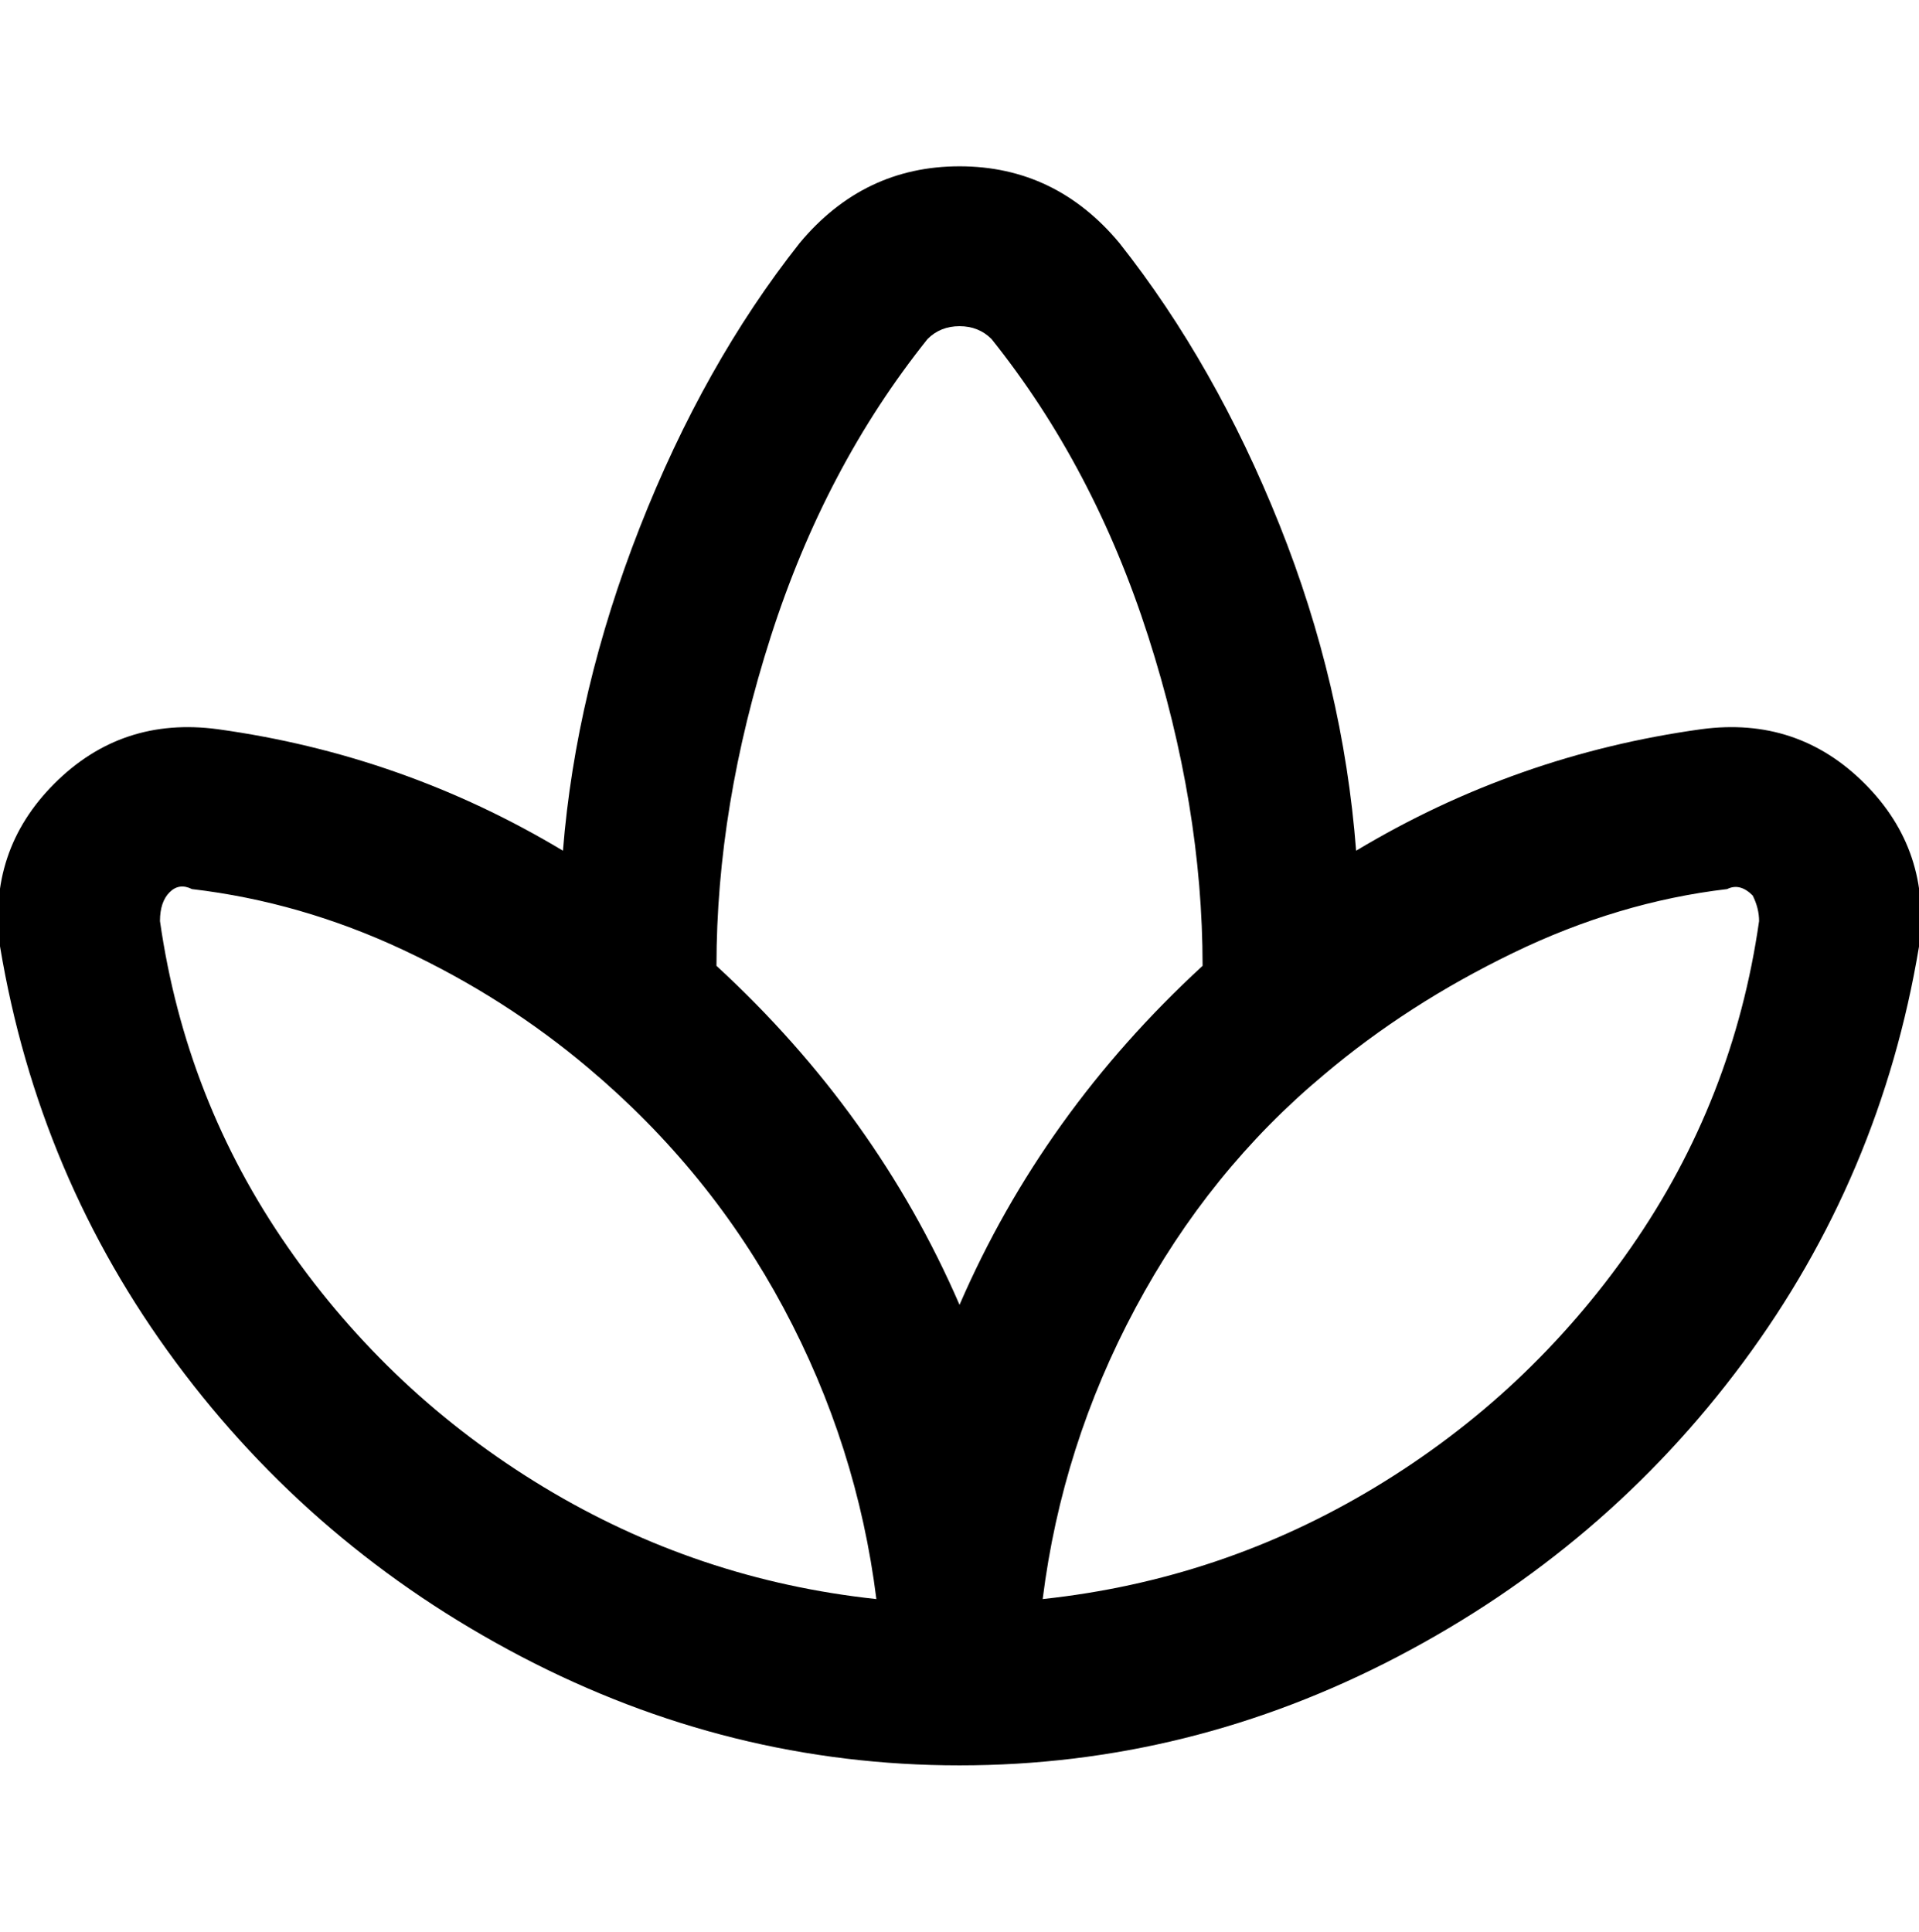 <svg viewBox="0 0 300.01 302.001" xmlns="http://www.w3.org/2000/svg"><path d="M92.01 167l.5.5-.5-.5zm115 1q-1 0-.5-.5t.5.5zm93-20q-6 36-27.5 65t-54 46q-32.5 17-68.5 17t-68.5-17q-32.5-17-54-46T.01 148q-2-15 8.5-25.5t25.5-8.5q29 4 54 19 2-25 12-50.5t25-44.5q10-12 25-12t25 12q15 19 25 44t12 51q25-15 54-19 15-2 25.5 8.5t8.5 25.5zm-163 102q-3-24-14.5-45.5T92.01 167q-13-11-29-18.5t-33-9.5q-2-1-3.5.5t-1.5 4.5q4 28 20 51t40 37.5q24 14.5 52 17.5zm13-46q13-30 38-53 0-25-8.5-51.5T155.01 53q-2-2-5-2t-5 2q-16 20-24.5 46.5t-8.5 51.5q25 23 38 53zm124-64q-2-2-4-1-17 2-33.5 10t-29.5 19q-18 15-29.5 36.5t-14.5 45.5q28-3 52-17.5t40-37.5q16-23 20-51 0-2-1-4z"/></svg>